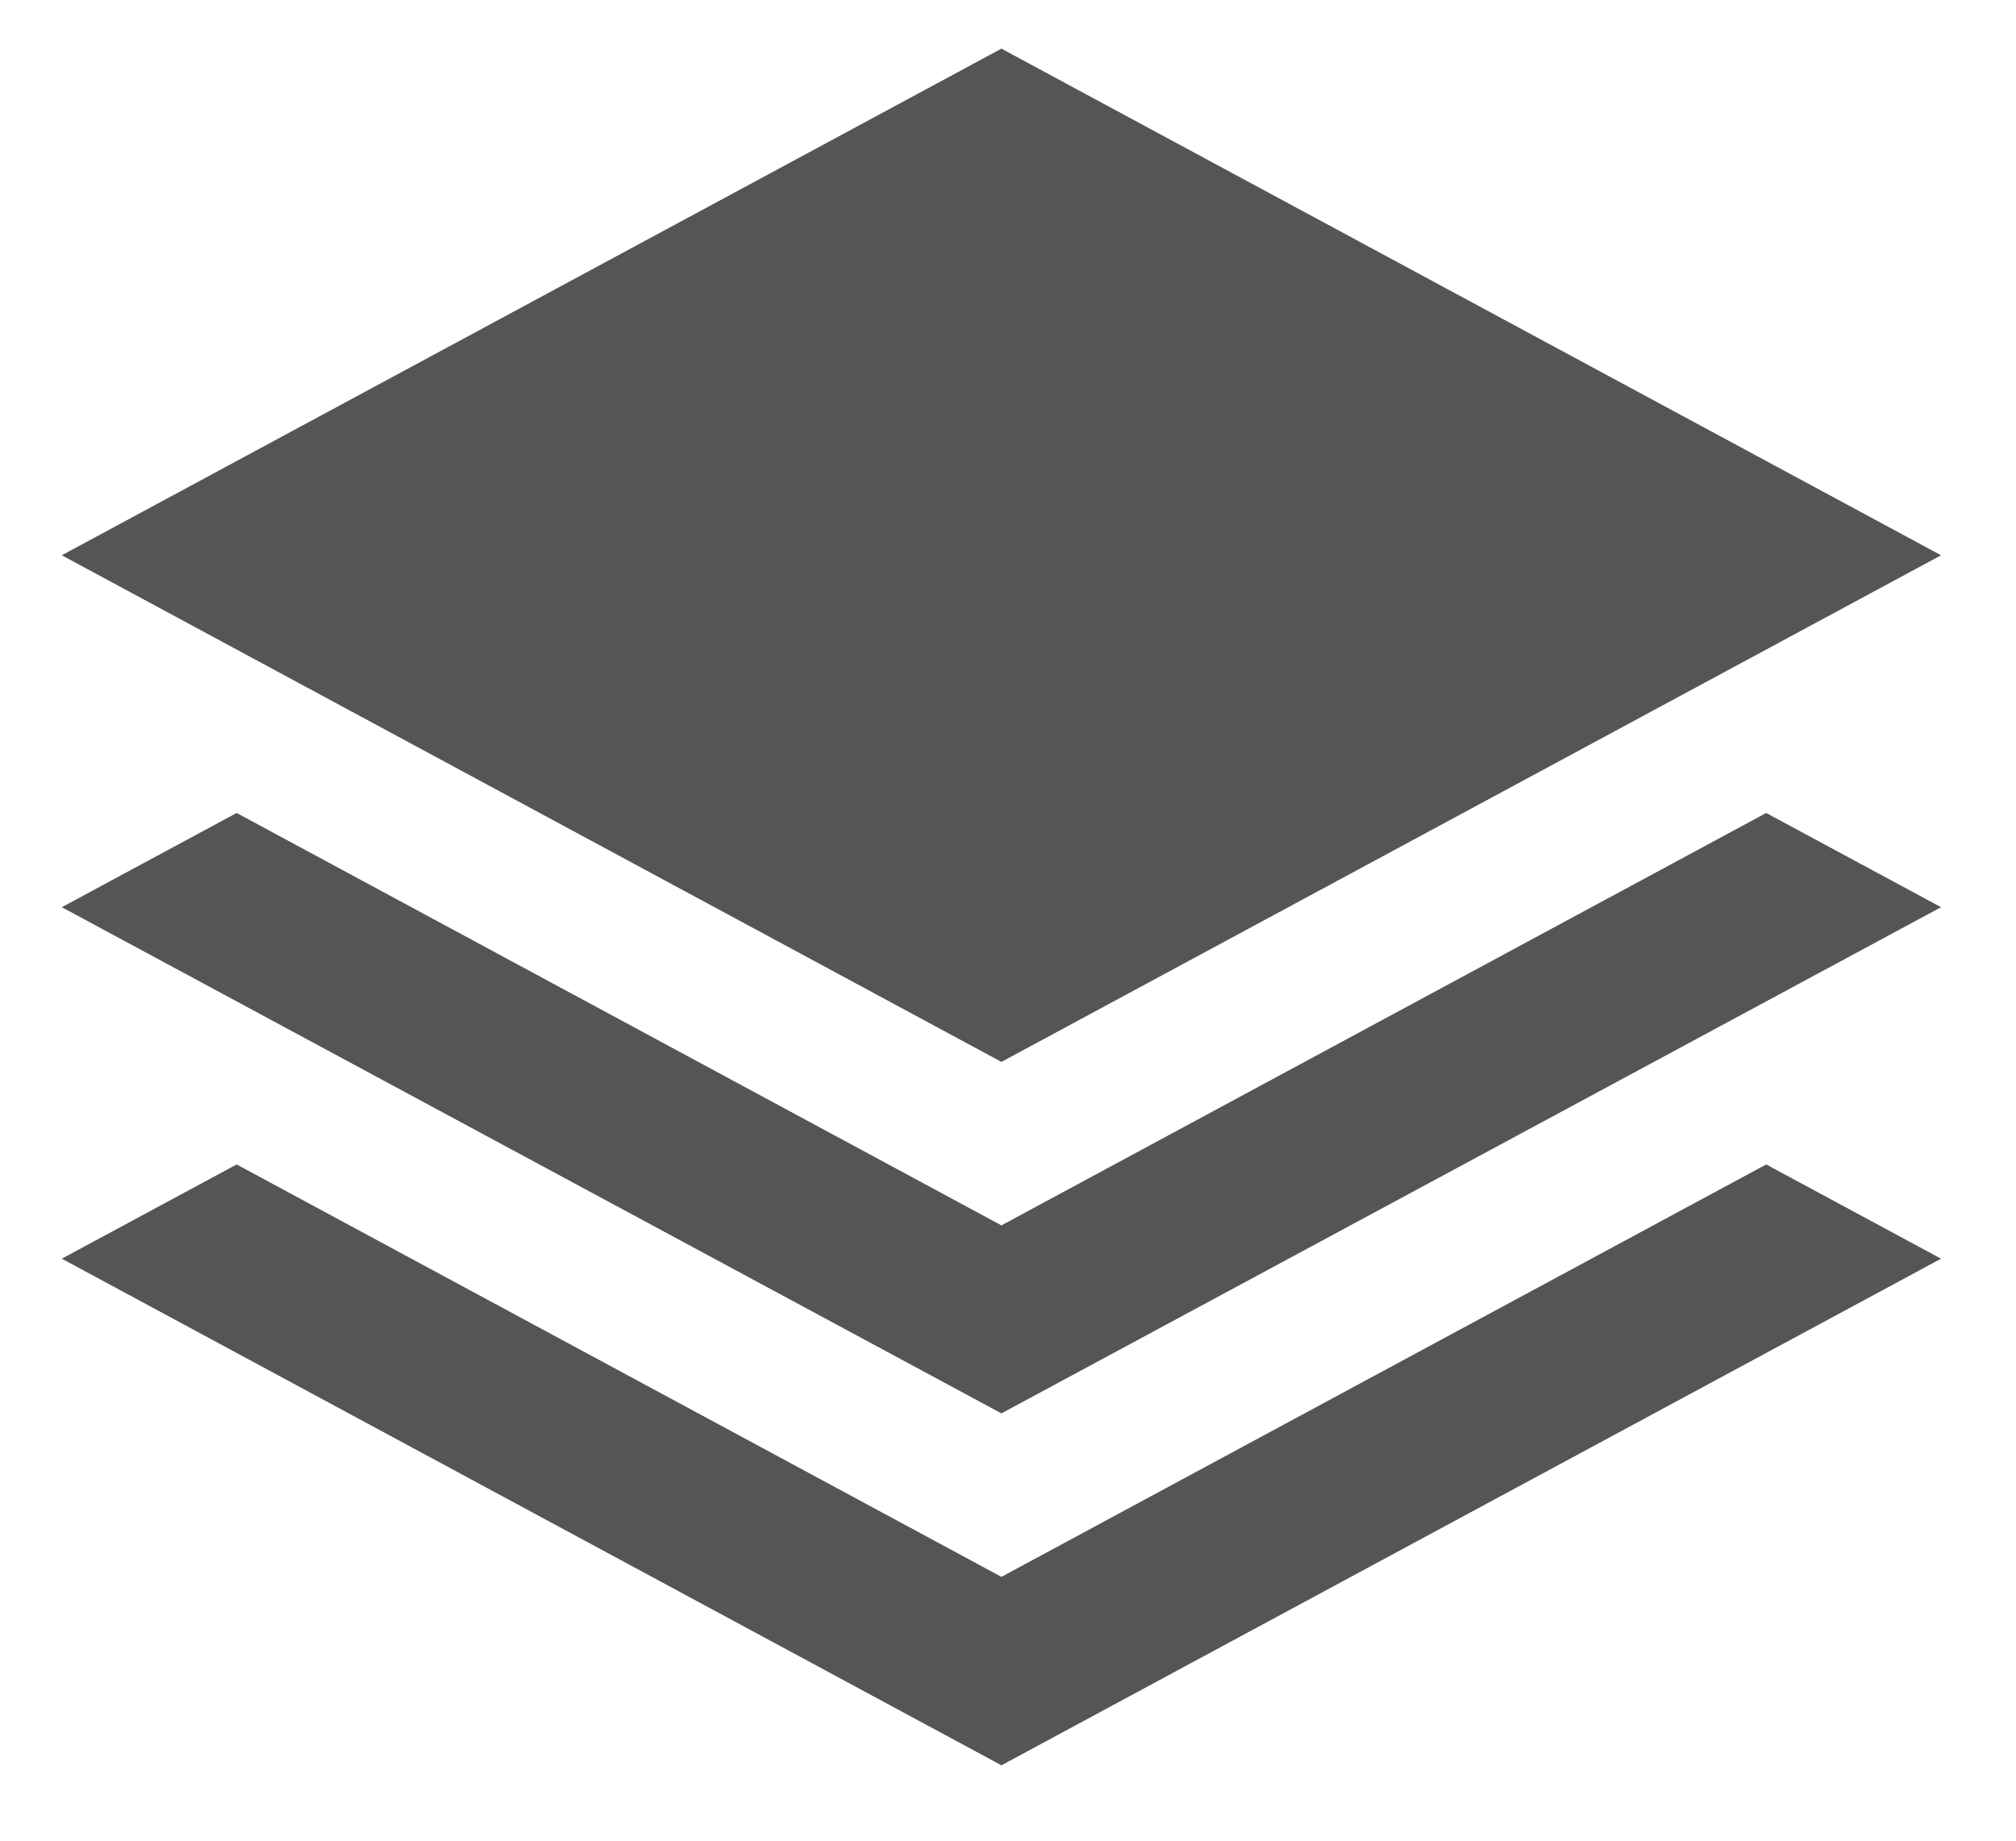<svg xmlns="http://www.w3.org/2000/svg" width="46" height="42"><style/><g id="CONTENT"><g id="Services"><g id="Development"><path id="icon" d="M22.85 1.11L1.41 12.67l21.44 11.56 21.44-11.56L22.85 1.11zm0 26.85L5.4 18.55 1.41 20.7l21.44 11.55L44.29 20.7l-3.99-2.15-17.45 9.41zm0 8.02L5.4 26.57l-3.99 2.15 21.44 11.56 21.44-11.56-3.99-2.15-17.45 9.41z" fill="#555"/></g></g></g></svg>